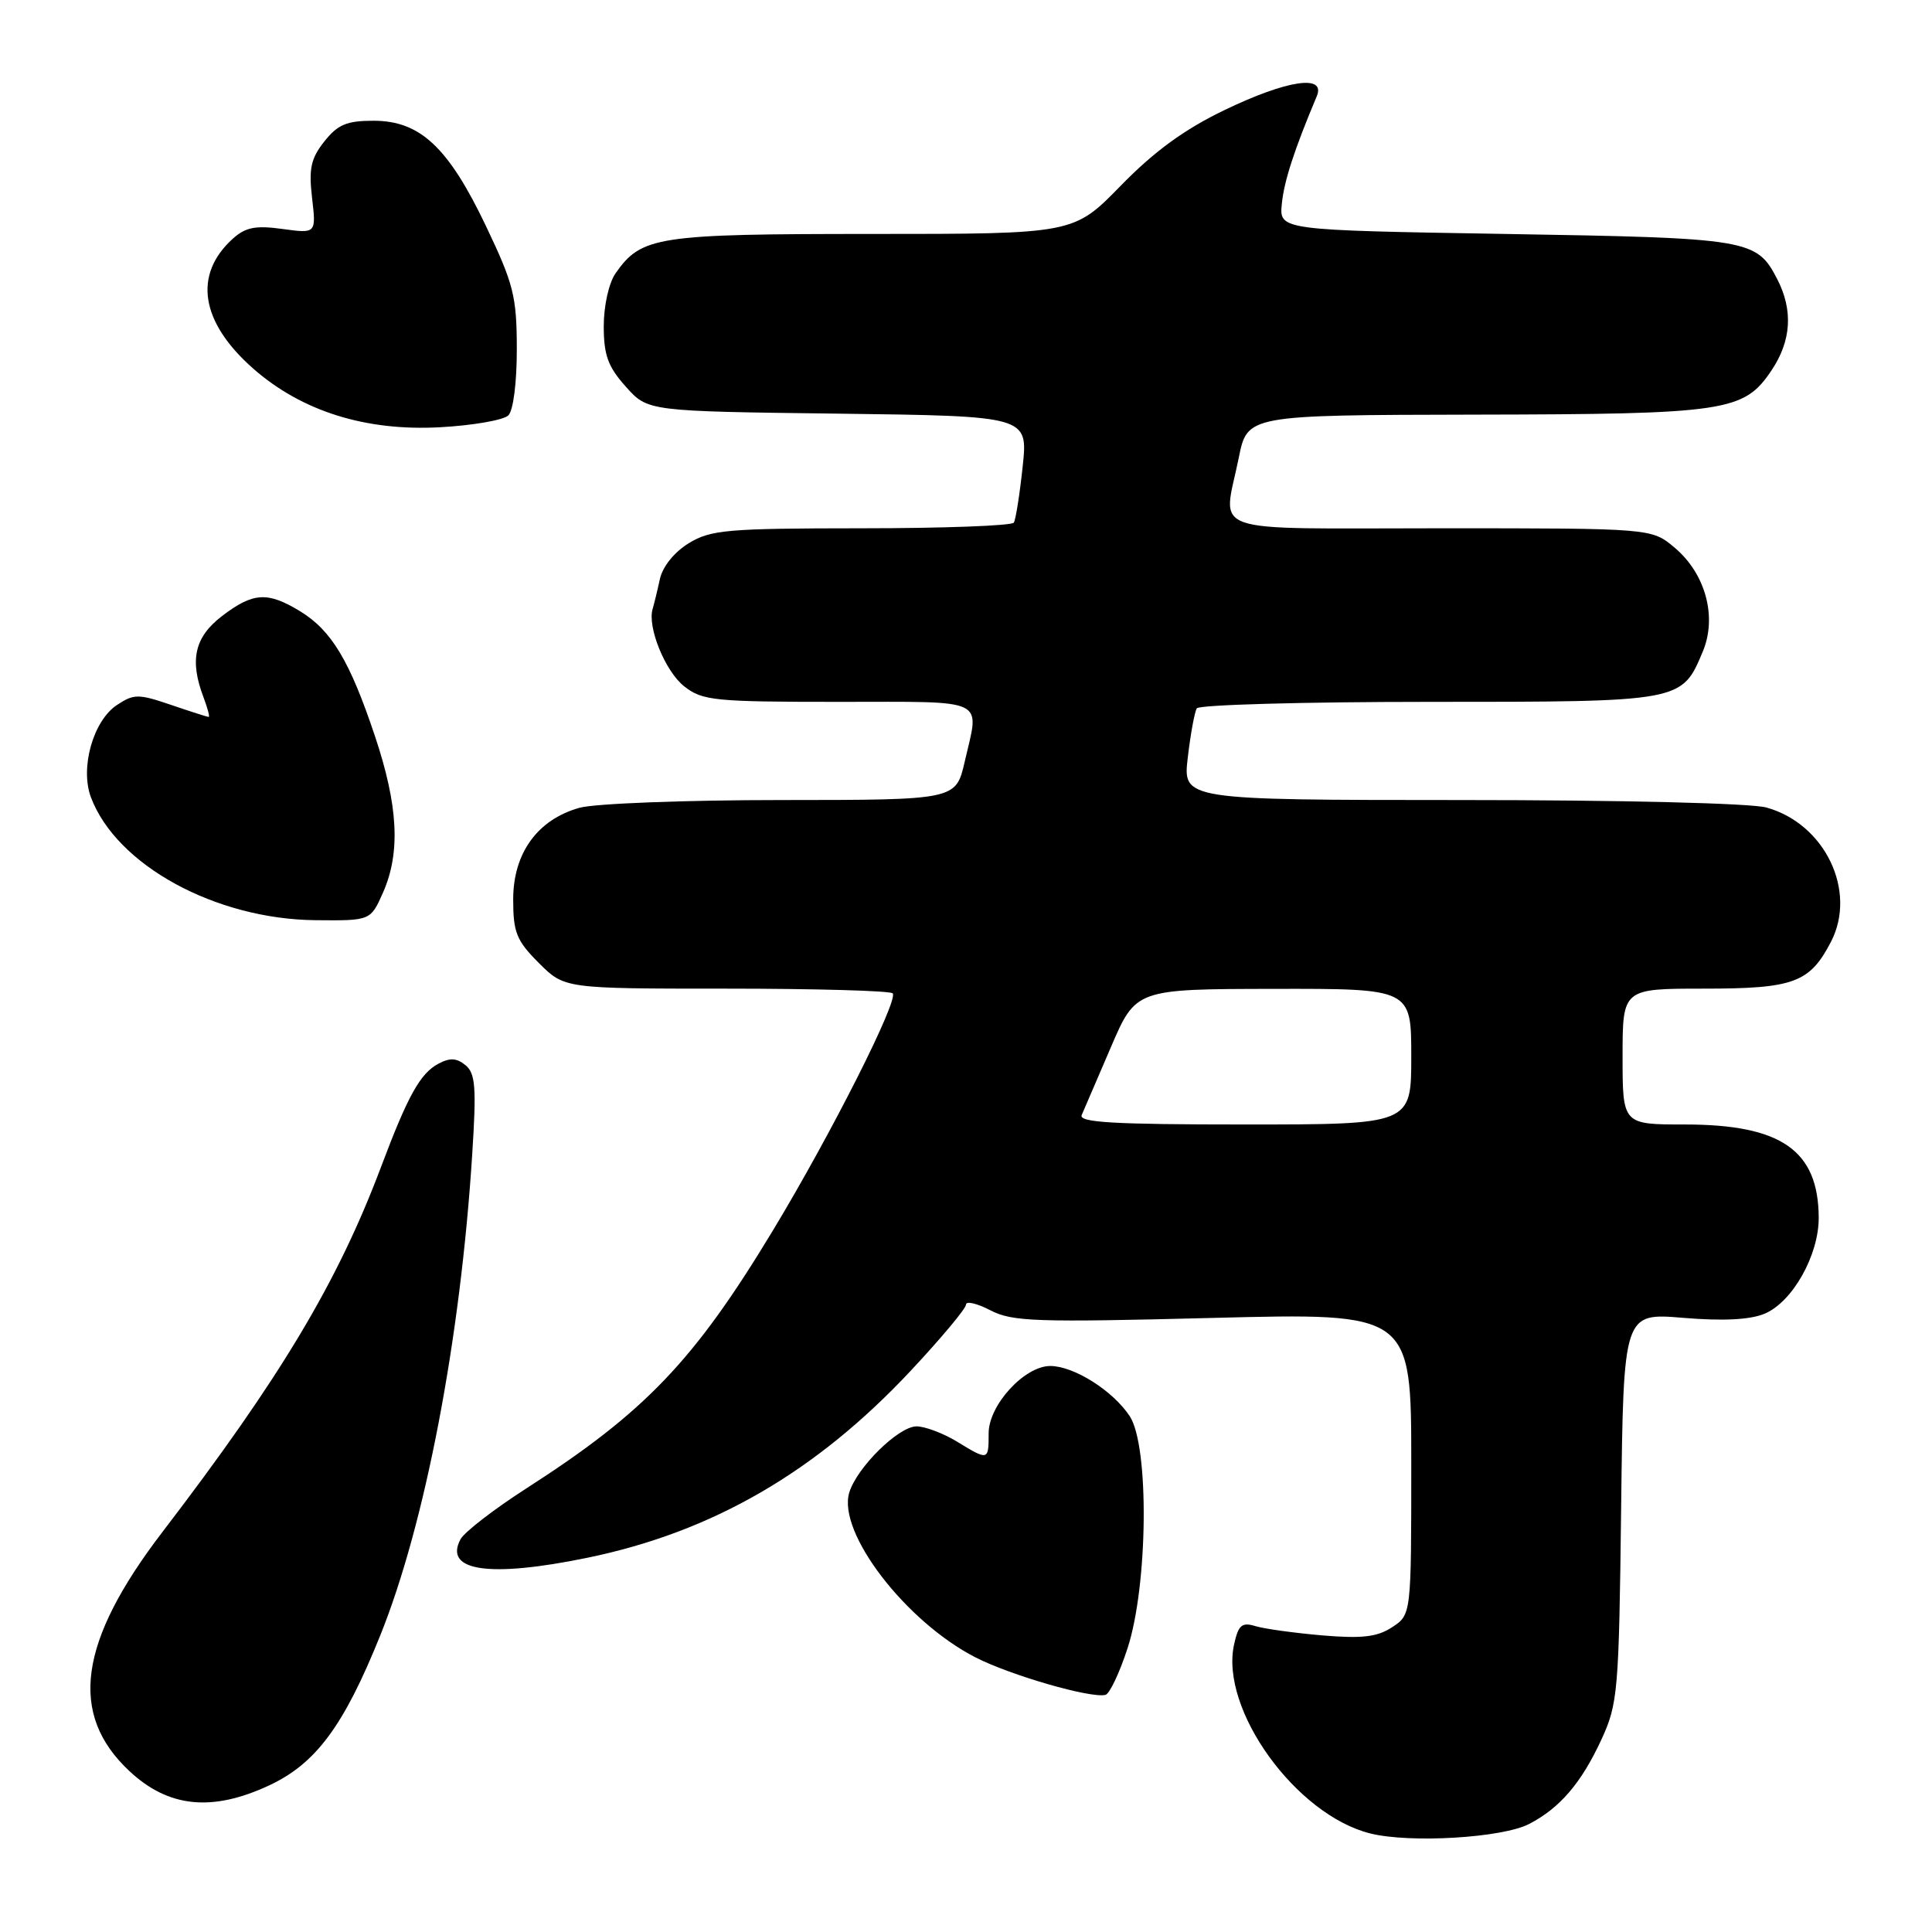 <?xml version="1.0" encoding="UTF-8" standalone="no"?>
<!DOCTYPE svg PUBLIC "-//W3C//DTD SVG 1.1//EN" "http://www.w3.org/Graphics/SVG/1.1/DTD/svg11.dtd" >
<svg xmlns="http://www.w3.org/2000/svg" xmlns:xlink="http://www.w3.org/1999/xlink" version="1.1" viewBox="0 0 256 256">
 <g >
 <path fill="currentColor"
d=" M 202.63 241.68 C 206.71 239.56 209.55 236.23 212.20 230.49 C 214.38 225.76 214.52 224.15 214.81 199.73 C 215.12 173.96 215.12 173.96 223.02 174.62 C 228.30 175.06 231.87 174.88 233.80 174.08 C 237.50 172.55 241.00 166.34 240.99 161.36 C 240.95 152.43 236.04 149.00 223.25 149.00 C 215.00 149.00 215.00 149.00 215.00 140.00 C 215.00 131.00 215.00 131.00 225.78 131.00 C 237.70 131.00 239.80 130.22 242.62 124.78 C 246.09 118.05 241.81 109.15 234.06 107.00 C 232.01 106.43 214.82 106.01 193.61 106.01 C 156.72 106.00 156.72 106.00 157.39 100.36 C 157.75 97.27 158.29 94.34 158.58 93.86 C 158.88 93.39 172.72 93.00 189.34 93.00 C 222.90 93.00 222.84 93.01 225.63 86.33 C 227.55 81.75 226.00 76.02 221.90 72.57 C 218.85 70.00 218.85 70.00 190.92 70.00 C 159.18 70.00 162.06 71.00 164.14 60.67 C 165.28 55.00 165.28 55.00 195.39 54.94 C 228.76 54.88 231.06 54.54 234.72 49.10 C 237.37 45.16 237.62 41.11 235.49 36.98 C 232.75 31.69 231.84 31.54 199.50 31.00 C 169.50 30.50 169.50 30.50 169.85 27.00 C 170.15 23.98 171.48 19.89 174.48 12.75 C 175.71 9.82 170.55 10.59 162.24 14.59 C 156.93 17.15 152.96 20.04 148.52 24.59 C 142.27 31.00 142.27 31.00 115.58 31.00 C 87.01 31.00 85.00 31.31 81.56 36.22 C 80.68 37.48 80.00 40.51 80.00 43.21 C 80.00 47.05 80.56 48.60 82.92 51.23 C 85.83 54.50 85.83 54.50 111.03 54.81 C 136.22 55.13 136.22 55.13 135.51 61.81 C 135.12 65.49 134.59 68.84 134.34 69.25 C 134.09 69.66 125.02 70.00 114.19 70.00 C 96.38 70.01 94.19 70.20 91.28 71.97 C 89.35 73.15 87.81 75.06 87.44 76.72 C 87.11 78.25 86.67 80.03 86.48 80.68 C 85.75 83.08 88.15 88.98 90.67 90.95 C 93.07 92.84 94.65 93.00 111.13 93.00 C 131.12 93.00 129.80 92.37 127.83 100.92 C 126.66 106.00 126.66 106.00 103.58 106.01 C 90.89 106.01 78.84 106.47 76.81 107.03 C 71.23 108.58 68.00 113.04 68.00 119.18 C 68.00 123.56 68.44 124.64 71.40 127.60 C 74.80 131.00 74.80 131.00 96.23 131.00 C 108.02 131.00 117.94 131.28 118.28 131.62 C 119.12 132.46 110.18 150.18 102.44 163.00 C 91.99 180.31 85.49 187.11 69.73 197.23 C 65.45 199.98 61.53 203.01 61.02 203.96 C 58.76 208.19 64.84 209.08 77.79 206.42 C 94.42 203.00 108.16 195.04 120.78 181.52 C 124.75 177.27 128.00 173.38 128.00 172.87 C 128.00 172.36 129.46 172.70 131.25 173.63 C 134.15 175.13 137.28 175.23 160.75 174.63 C 187.00 173.96 187.00 173.96 187.00 193.96 C 187.00 213.95 187.00 213.95 184.47 215.61 C 182.49 216.91 180.50 217.14 175.22 216.70 C 171.53 216.38 167.53 215.83 166.35 215.47 C 164.55 214.92 164.09 215.32 163.52 217.91 C 161.63 226.50 171.70 240.47 181.56 242.94 C 186.84 244.26 199.08 243.53 202.63 241.68 Z  M 35.63 236.59 C 41.85 233.70 45.54 228.72 50.37 216.74 C 56.33 201.97 61.01 177.49 62.57 152.97 C 63.14 144.10 63.00 142.24 61.69 141.15 C 60.51 140.18 59.62 140.13 58.07 140.96 C 55.68 142.24 54.04 145.19 50.51 154.57 C 44.74 169.91 37.17 182.55 21.52 203.00 C 10.39 217.55 9.07 227.14 17.16 234.69 C 22.31 239.51 28.09 240.10 35.63 236.59 Z  M 149.40 218.42 C 152.12 210.10 152.30 191.64 149.70 187.66 C 147.48 184.28 142.31 181.01 139.17 181.00 C 135.75 181.00 131.00 186.18 131.00 189.92 C 131.00 193.56 130.98 193.57 126.77 191.00 C 124.97 189.91 122.58 189.01 121.45 189.00 C 119.07 189.00 113.54 194.44 112.53 197.78 C 110.94 203.06 120.00 214.87 129.27 219.62 C 133.94 222.00 144.53 225.06 146.48 224.58 C 147.02 224.45 148.34 221.68 149.40 218.42 Z  M 50.76 118.25 C 53.09 112.95 52.77 106.75 49.67 97.50 C 46.34 87.55 43.93 83.54 39.76 80.99 C 35.45 78.37 33.55 78.48 29.43 81.62 C 25.78 84.41 25.08 87.46 26.98 92.43 C 27.51 93.85 27.82 95.00 27.65 95.00 C 27.49 95.00 25.24 94.28 22.66 93.40 C 18.35 91.93 17.75 91.93 15.52 93.40 C 12.35 95.47 10.58 101.75 12.05 105.65 C 15.43 114.63 28.54 121.80 41.80 121.93 C 49.10 122.00 49.10 122.00 50.76 118.25 Z  M 67.36 55.04 C 68.02 54.38 68.49 50.64 68.48 46.20 C 68.47 39.28 68.06 37.64 64.41 29.99 C 59.42 19.51 55.67 16.00 49.50 16.00 C 45.94 16.00 44.75 16.50 42.97 18.75 C 41.19 21.00 40.90 22.35 41.35 26.22 C 41.90 30.95 41.90 30.95 37.43 30.34 C 33.88 29.85 32.54 30.11 30.87 31.61 C 25.57 36.38 26.55 42.67 33.54 48.83 C 39.99 54.50 48.46 57.16 58.36 56.61 C 62.69 56.37 66.74 55.66 67.36 55.04 Z  M 143.33 147.75 C 143.63 147.06 145.37 143.03 147.19 138.78 C 150.50 131.06 150.50 131.06 168.75 131.03 C 187.00 131.00 187.00 131.00 187.00 140.00 C 187.00 149.00 187.00 149.00 164.89 149.00 C 147.58 149.00 142.90 148.73 143.33 147.75 Z "/>
</g>
</svg>